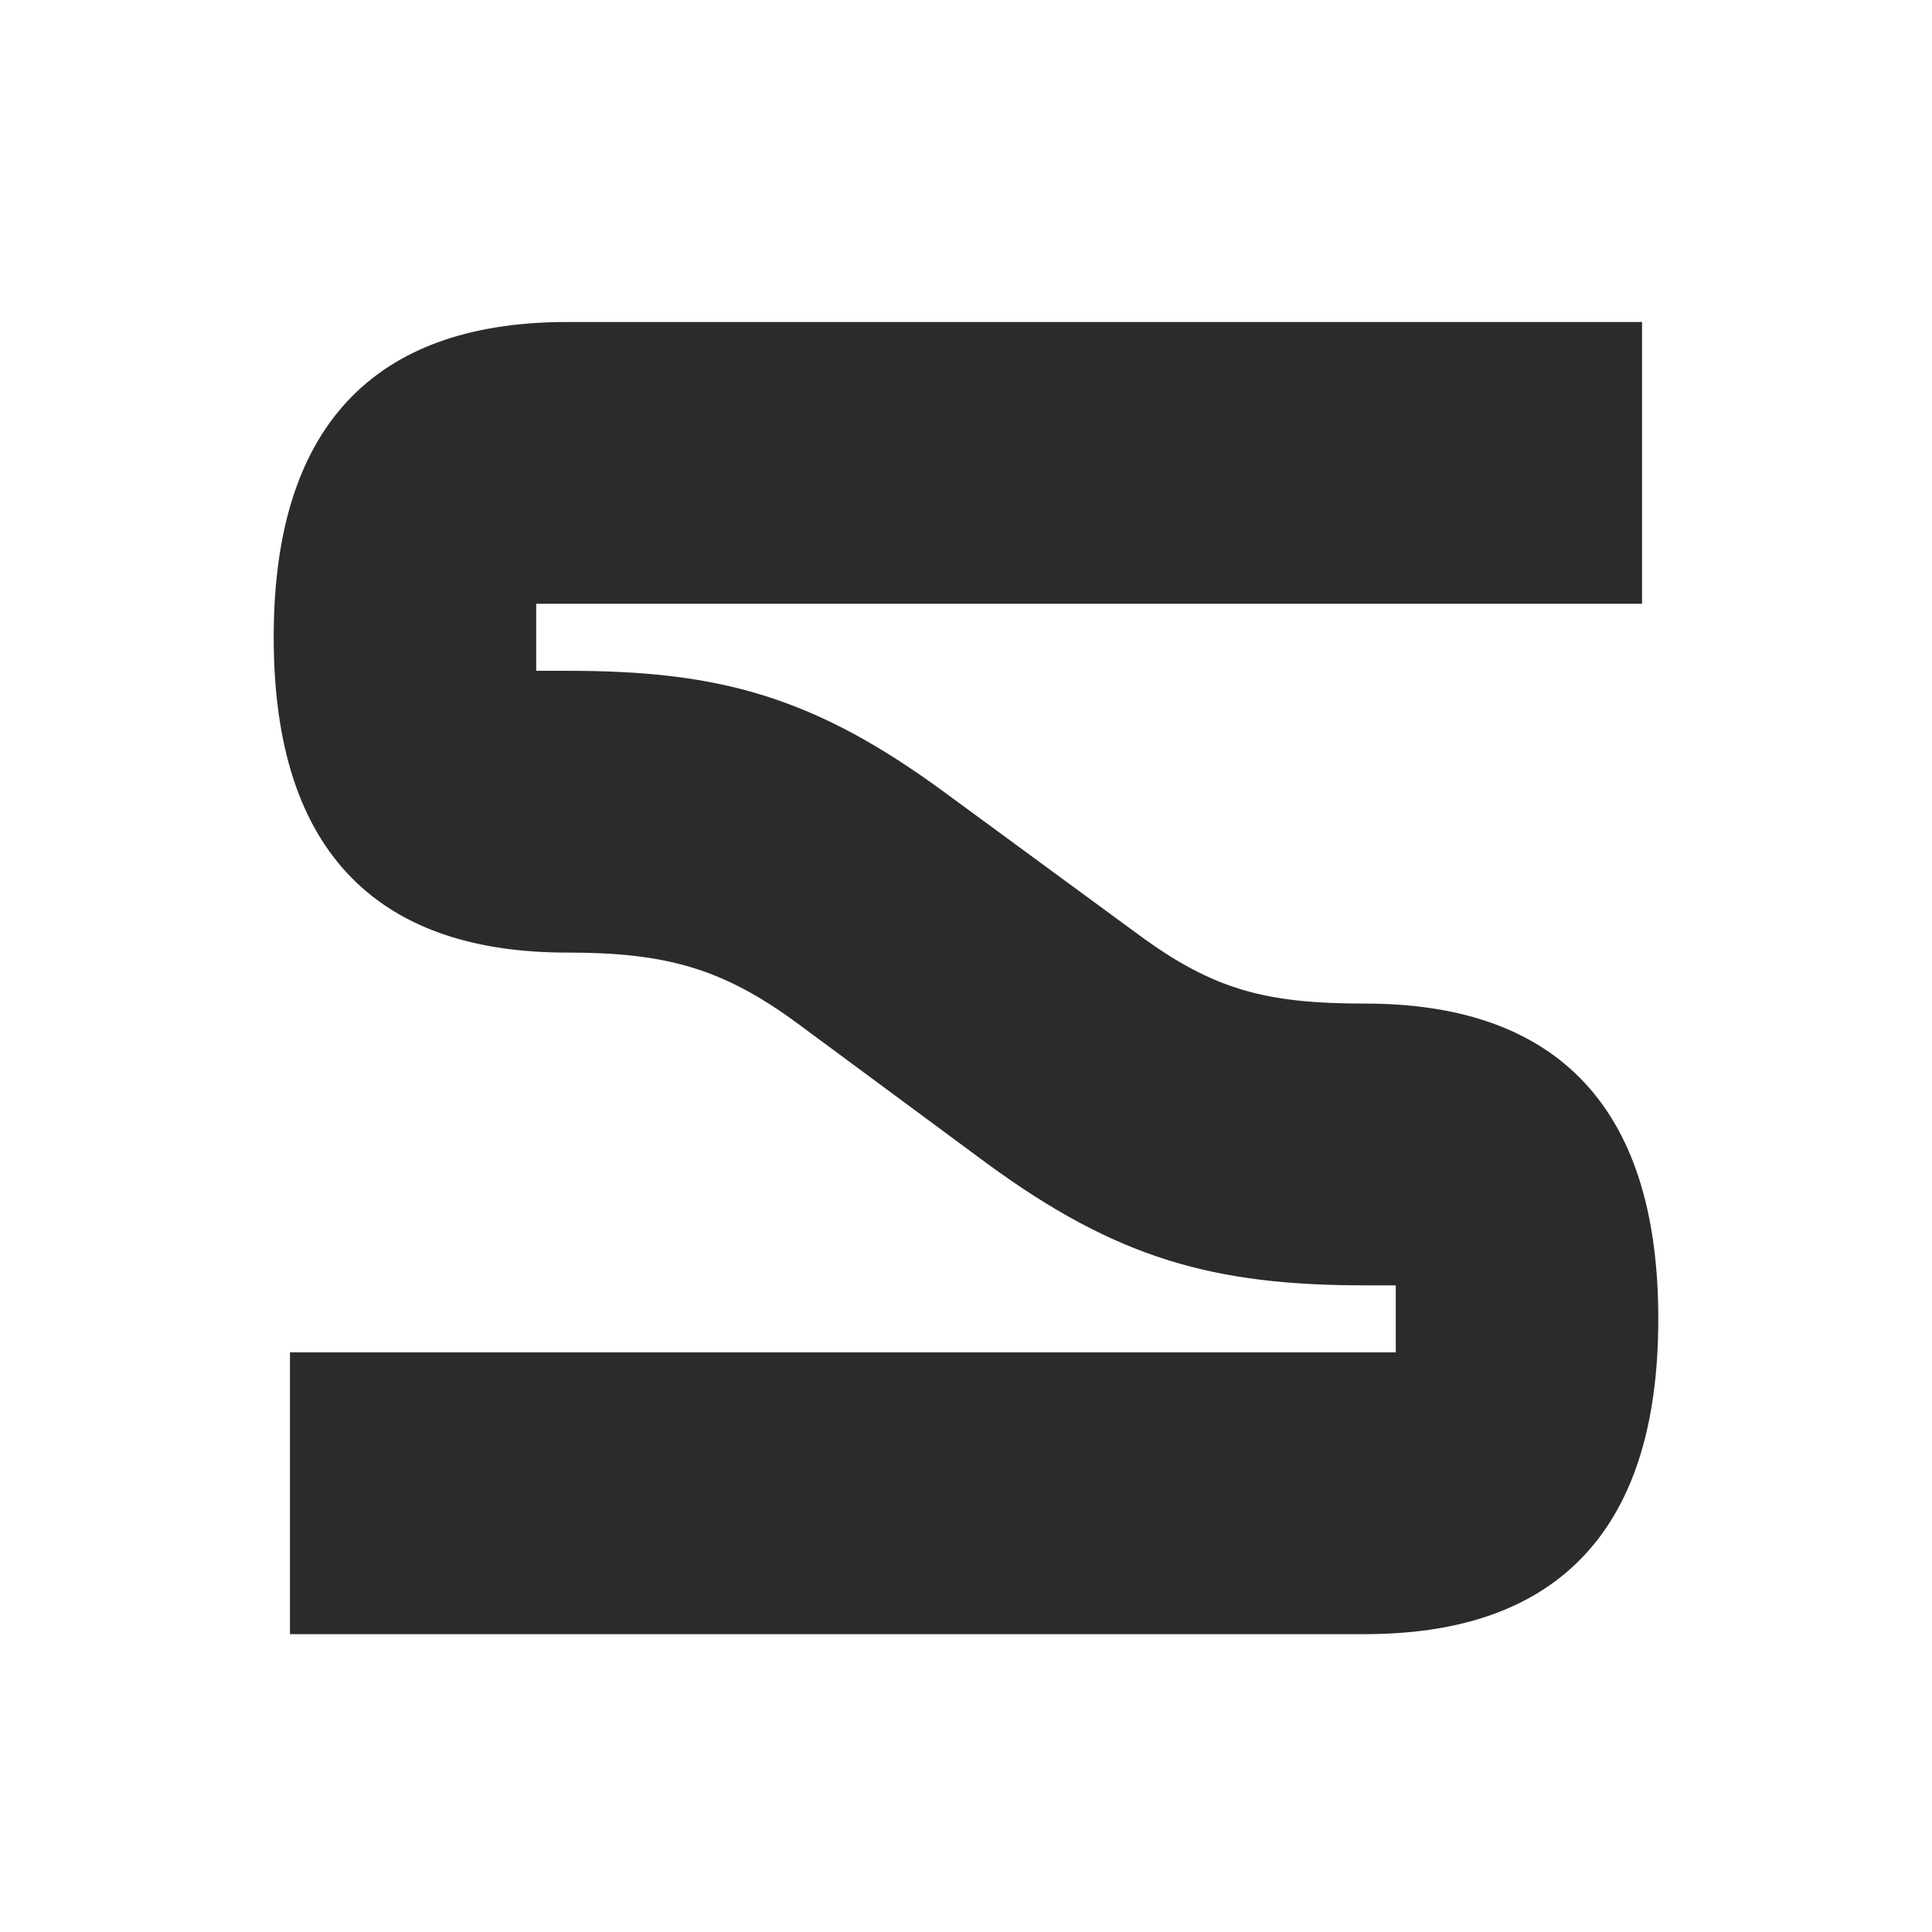<svg width="80" height="80" viewBox="0 0 80 80" fill="none" xmlns="http://www.w3.org/2000/svg">
<path d="M56.506 67H12.673V56.665H58.463V52.557H56.506C50.393 52.557 46.541 51.498 41.284 47.655L33.398 41.825C30.157 39.441 27.651 38.778 23.494 38.778C16.28 38.778 12 35.2 12 26.389C12 17.578 16.28 14 23.494 14H67.327V24.335H21.537V28.443H23.494C29.607 28.443 33.398 29.436 38.717 33.345L46.663 39.176C49.964 41.626 52.288 42.222 56.506 42.222C63.719 42.222 68 45.8 68 54.612C68 63.422 63.719 67 56.506 67Z" fill="#2B2B2A" stroke="#2B2B2A" stroke-width="1.333" stroke-miterlimit="10"/>
</svg>
